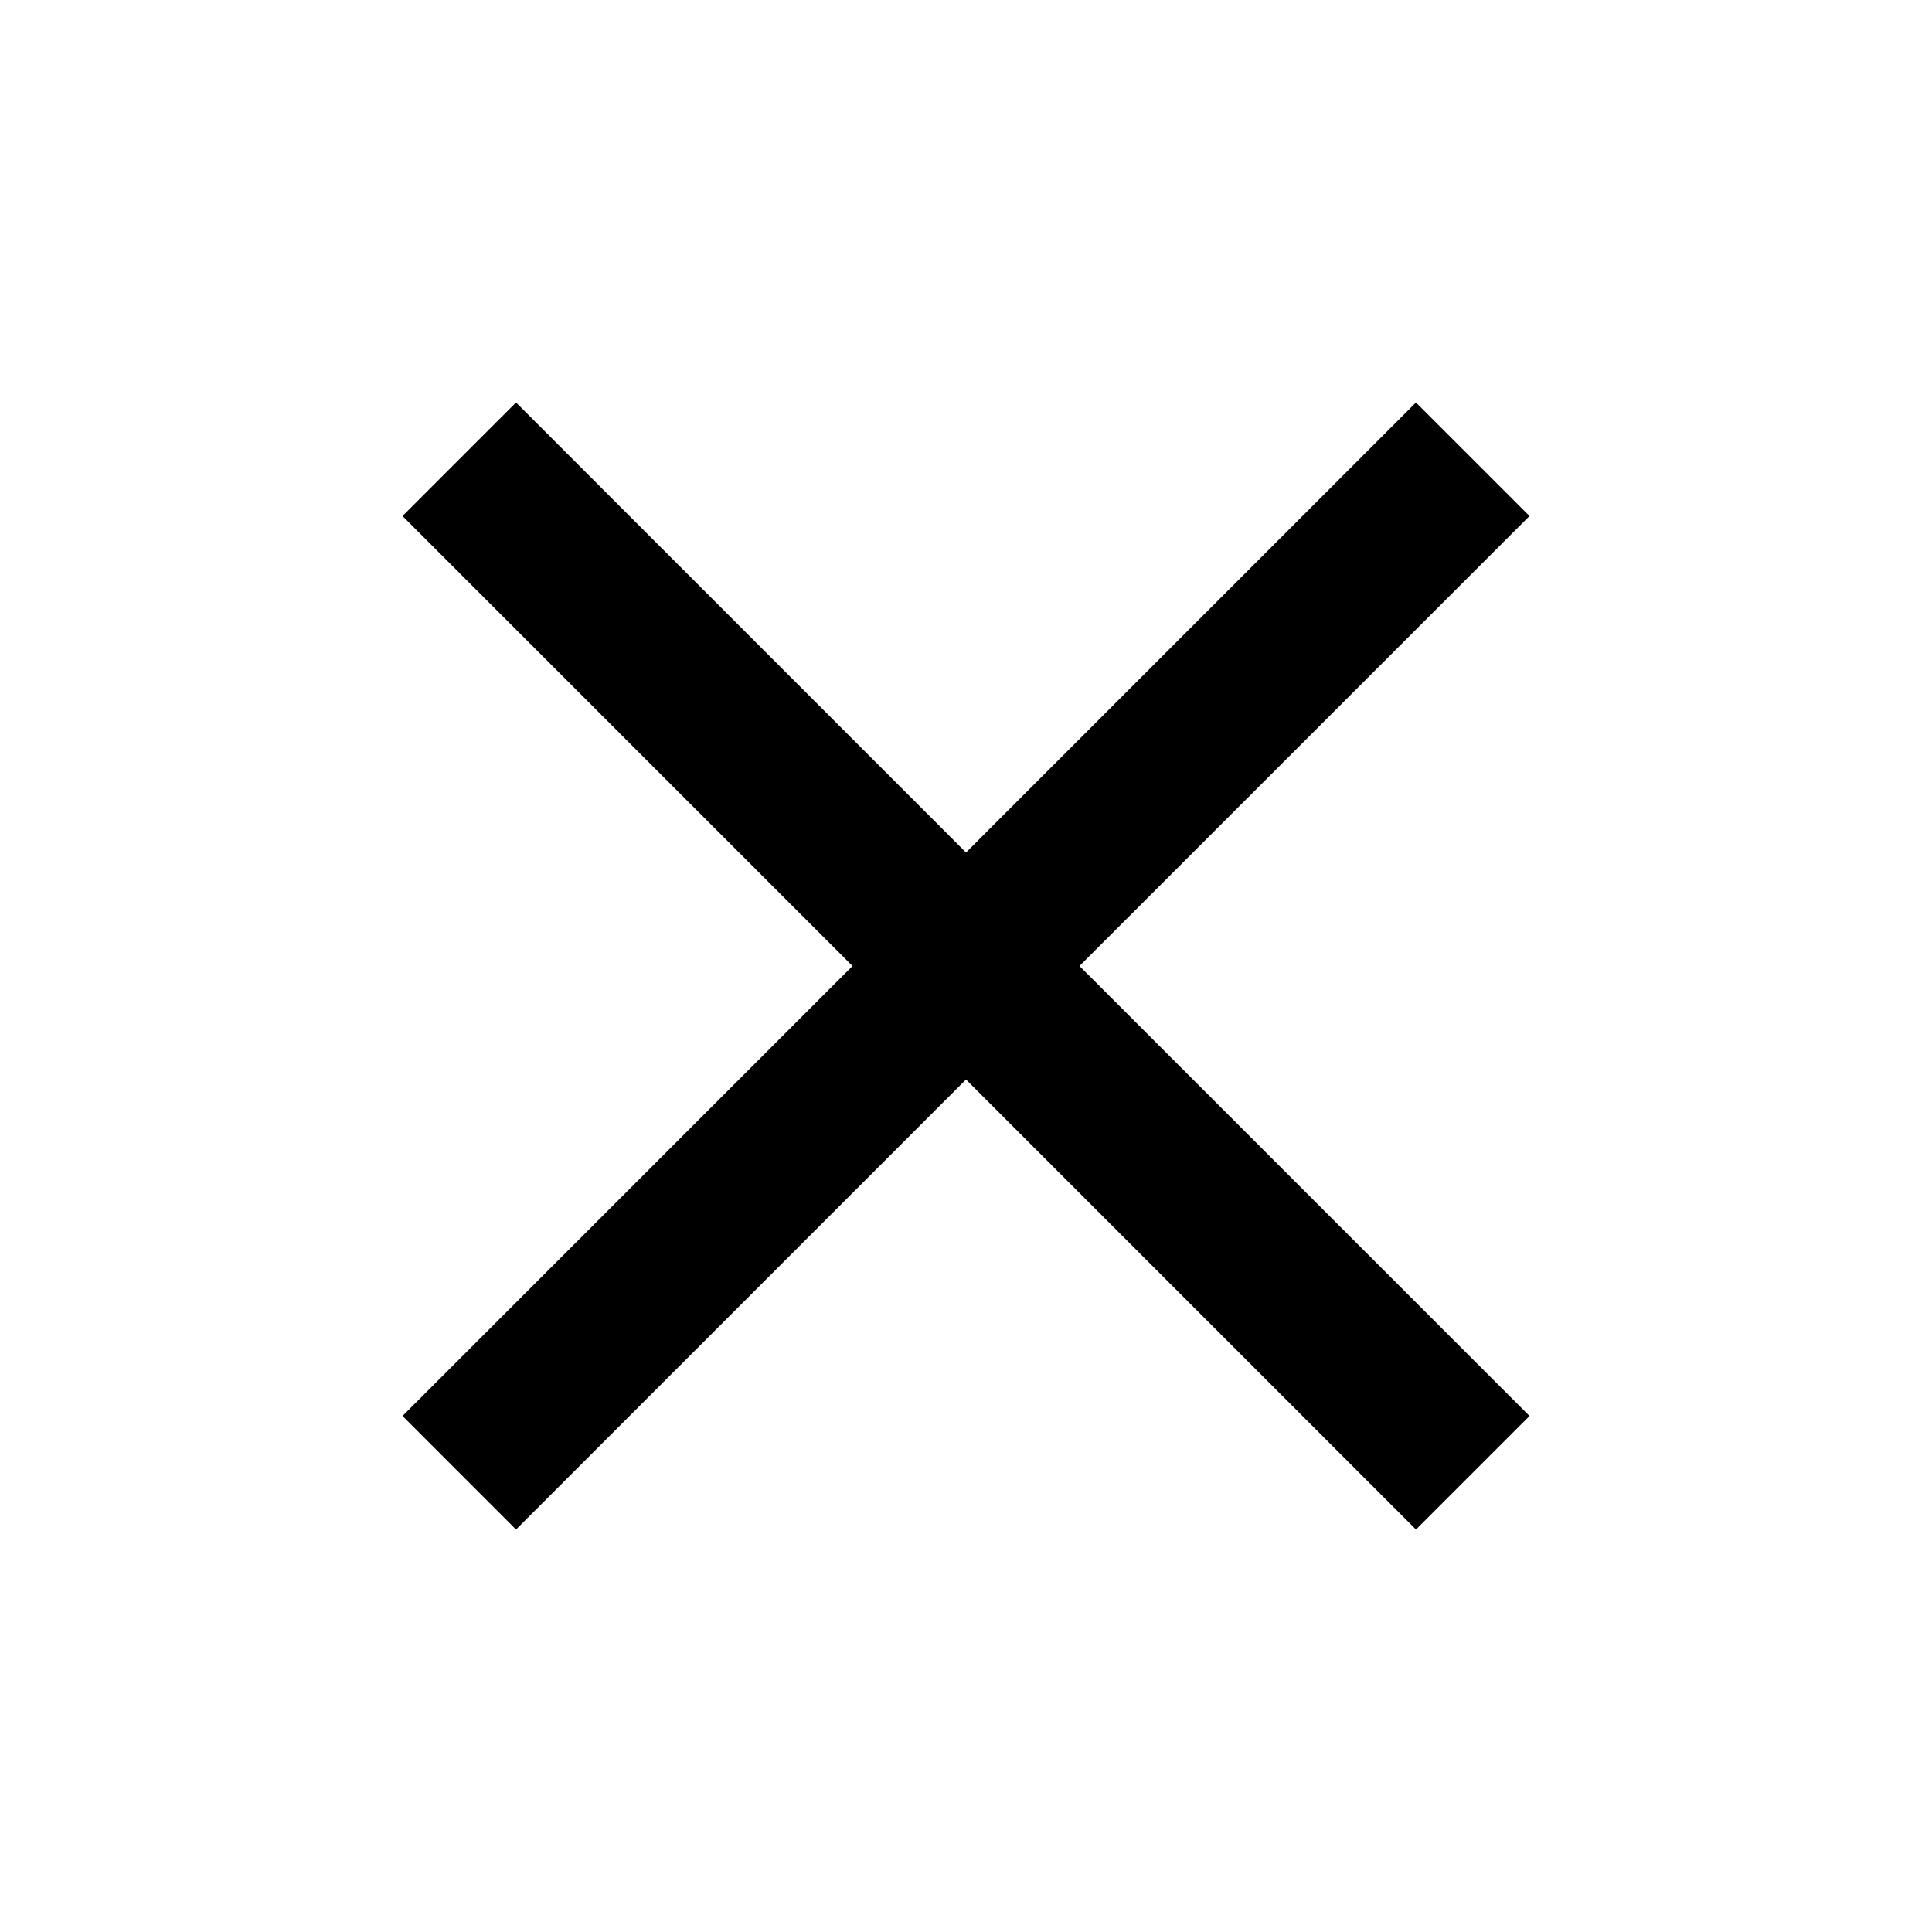 <svg width="55" height="55" viewBox="0 0 55 55" fill="none" xmlns="http://www.w3.org/2000/svg">
<path d="M43.542 14.69L40.31 11.458L27.5 24.269L14.69 11.458L11.458 14.69L24.269 27.5L11.458 40.31L14.69 43.542L27.5 30.731L40.31 43.542L43.542 40.31L30.731 27.5L43.542 14.69Z" fill="black"/>
</svg>

